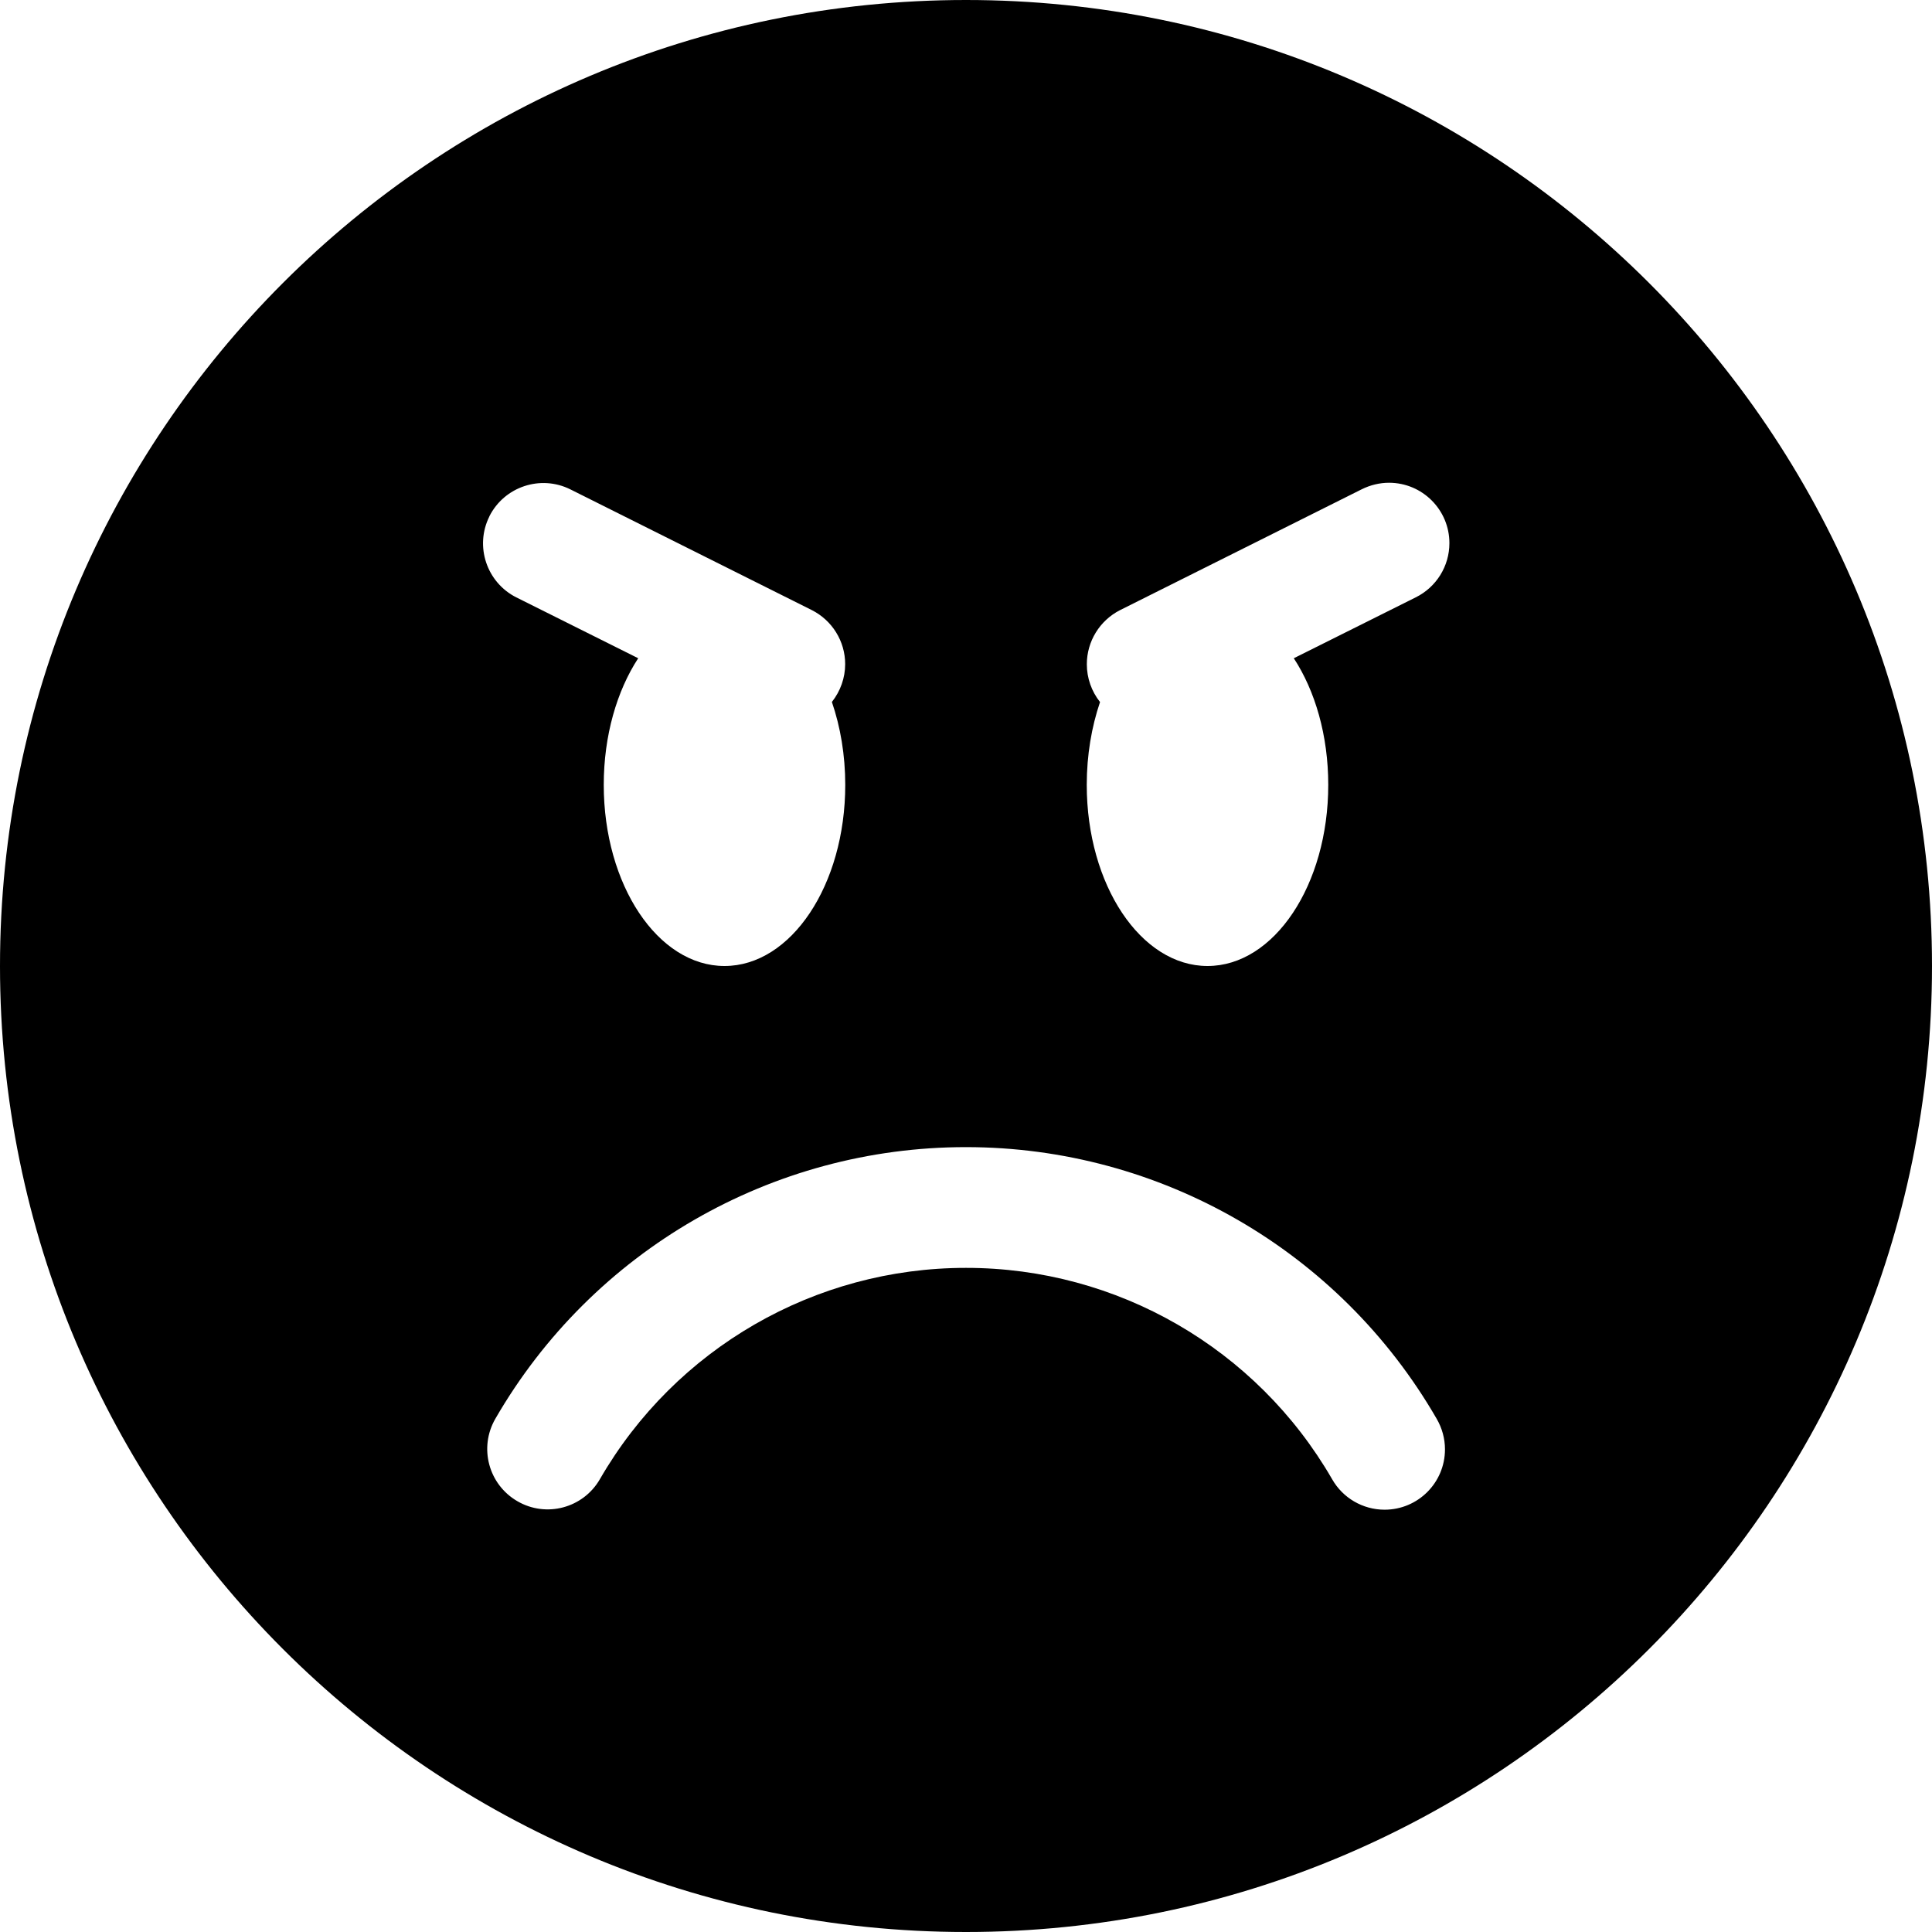 ﻿<?xml version="1.0" encoding="utf-8"?>
<svg version="1.1" xmlns:xlink="http://www.w3.org/1999/xlink" width="24px" height="24px" xmlns="http://www.w3.org/2000/svg">
  <defs>
    <pattern id="BGPattern" patternUnits="userSpaceOnUse" alignment="0 0" imageRepeat="None" />
    <mask fill="white" id="Clip5362">
      <path d="M 12 24  C 18.627 24  24 18.627  24 12  C 24 5.373  18.627 0  12 0  C 5.373 0  0 5.373  0 12  C 0 18.627  5.373 24  12 24  Z M 6.079 6.416  L 6.079 6.414  C 6.265 6.045  6.715 5.895  7.085 6.079  L 10.085 7.579  C 10.338 7.707  10.499 7.966  10.499 8.25  C 10.499 8.421  10.44 8.586  10.334 8.72  C 10.44 9.029  10.5 9.38  10.5 9.75  C 10.5 10.992  9.828 12  9 12  C 8.172 12  7.5 10.992  7.5 9.75  C 7.5 9.138  7.663 8.583  7.928 8.177  L 6.414 7.421  C 6.045 7.235  5.895 6.785  6.079 6.416  Z M 7.452 18.375  C 7.245 18.734  6.786 18.857  6.428 18.649  C 6.069 18.442  5.946 17.984  6.153 17.625  C 7.359 15.536  9.588 14.249  12 14.25  C 14.412 14.25  16.641 15.536  17.847 17.625  C 17.914 17.74  17.95 17.871  17.95 18.004  C 17.95 18.419  17.614 18.754  17.2 18.754  C 16.93 18.754  16.681 18.609  16.548 18.375  C 15.61 16.75  13.876 15.749  12 15.75  C 10.124 15.749  8.39 16.75  7.452 18.375  Z M 16.5 9.75  C 16.5 10.992  15.828 12  15 12  C 14.172 12  13.5 10.992  13.5 9.75  C 13.5 9.38  13.56 9.03  13.665 8.721  C 13.559 8.588  13.501 8.422  13.501 8.252  C 13.501 7.967  13.661 7.708  13.914 7.579  L 16.914 6.079  C 17.02 6.026  17.137 5.997  17.255 5.997  C 17.669 5.997  18.005 6.333  18.005 6.747  C 18.005 7.033  17.843 7.294  17.586 7.421  L 16.072 8.177  C 16.337 8.582  16.5 9.136  16.5 9.75  Z " fill-rule="evenodd" />
    </mask>
  </defs>
  <g>
    <path d="M 12 24  C 18.627 24  24 18.627  24 12  C 24 5.373  18.627 0  12 0  C 5.373 0  0 5.373  0 12  C 0 18.627  5.373 24  12 24  Z M 6.079 6.416  L 6.079 6.414  C 6.265 6.045  6.715 5.895  7.085 6.079  L 10.085 7.579  C 10.338 7.707  10.499 7.966  10.499 8.25  C 10.499 8.421  10.44 8.586  10.334 8.72  C 10.44 9.029  10.5 9.38  10.5 9.75  C 10.5 10.992  9.828 12  9 12  C 8.172 12  7.5 10.992  7.5 9.75  C 7.5 9.138  7.663 8.583  7.928 8.177  L 6.414 7.421  C 6.045 7.235  5.895 6.785  6.079 6.416  Z M 7.452 18.375  C 7.245 18.734  6.786 18.857  6.428 18.649  C 6.069 18.442  5.946 17.984  6.153 17.625  C 7.359 15.536  9.588 14.249  12 14.25  C 14.412 14.25  16.641 15.536  17.847 17.625  C 17.914 17.74  17.95 17.871  17.95 18.004  C 17.95 18.419  17.614 18.754  17.2 18.754  C 16.93 18.754  16.681 18.609  16.548 18.375  C 15.61 16.75  13.876 15.749  12 15.75  C 10.124 15.749  8.39 16.75  7.452 18.375  Z M 16.5 9.75  C 16.5 10.992  15.828 12  15 12  C 14.172 12  13.5 10.992  13.5 9.75  C 13.5 9.38  13.56 9.03  13.665 8.721  C 13.559 8.588  13.501 8.422  13.501 8.252  C 13.501 7.967  13.661 7.708  13.914 7.579  L 16.914 6.079  C 17.02 6.026  17.137 5.997  17.255 5.997  C 17.669 5.997  18.005 6.333  18.005 6.747  C 18.005 7.033  17.843 7.294  17.586 7.421  L 16.072 8.177  C 16.337 8.582  16.5 9.136  16.5 9.75  Z " fill-rule="nonzero" fill="rgba(0, 0, 0, 1)" stroke="none" class="fill" />
    <path d="M 12 24  C 18.627 24  24 18.627  24 12  C 24 5.373  18.627 0  12 0  C 5.373 0  0 5.373  0 12  C 0 18.627  5.373 24  12 24  Z " stroke-width="0" stroke-dasharray="0" stroke="rgba(255, 255, 255, 0)" fill="none" class="stroke" mask="url(#Clip5362)" />
    <path d="M 6.079 6.416  L 6.079 6.414  C 6.265 6.045  6.715 5.895  7.085 6.079  L 10.085 7.579  C 10.338 7.707  10.499 7.966  10.499 8.25  C 10.499 8.421  10.44 8.586  10.334 8.72  C 10.44 9.029  10.5 9.38  10.5 9.75  C 10.5 10.992  9.828 12  9 12  C 8.172 12  7.5 10.992  7.5 9.75  C 7.5 9.138  7.663 8.583  7.928 8.177  L 6.414 7.421  C 6.045 7.235  5.895 6.785  6.079 6.416  Z " stroke-width="0" stroke-dasharray="0" stroke="rgba(255, 255, 255, 0)" fill="none" class="stroke" mask="url(#Clip5362)" />
    <path d="M 7.452 18.375  C 7.245 18.734  6.786 18.857  6.428 18.649  C 6.069 18.442  5.946 17.984  6.153 17.625  C 7.359 15.536  9.588 14.249  12 14.25  C 14.412 14.25  16.641 15.536  17.847 17.625  C 17.914 17.74  17.95 17.871  17.95 18.004  C 17.95 18.419  17.614 18.754  17.2 18.754  C 16.93 18.754  16.681 18.609  16.548 18.375  C 15.61 16.75  13.876 15.749  12 15.75  C 10.124 15.749  8.39 16.75  7.452 18.375  Z " stroke-width="0" stroke-dasharray="0" stroke="rgba(255, 255, 255, 0)" fill="none" class="stroke" mask="url(#Clip5362)" />
    <path d="M 16.5 9.75  C 16.5 10.992  15.828 12  15 12  C 14.172 12  13.5 10.992  13.5 9.75  C 13.5 9.38  13.56 9.03  13.665 8.721  C 13.559 8.588  13.501 8.422  13.501 8.252  C 13.501 7.967  13.661 7.708  13.914 7.579  L 16.914 6.079  C 17.02 6.026  17.137 5.997  17.255 5.997  C 17.669 5.997  18.005 6.333  18.005 6.747  C 18.005 7.033  17.843 7.294  17.586 7.421  L 16.072 8.177  C 16.337 8.582  16.5 9.136  16.5 9.75  Z " stroke-width="0" stroke-dasharray="0" stroke="rgba(255, 255, 255, 0)" fill="none" class="stroke" mask="url(#Clip5362)" />
  </g>
</svg>